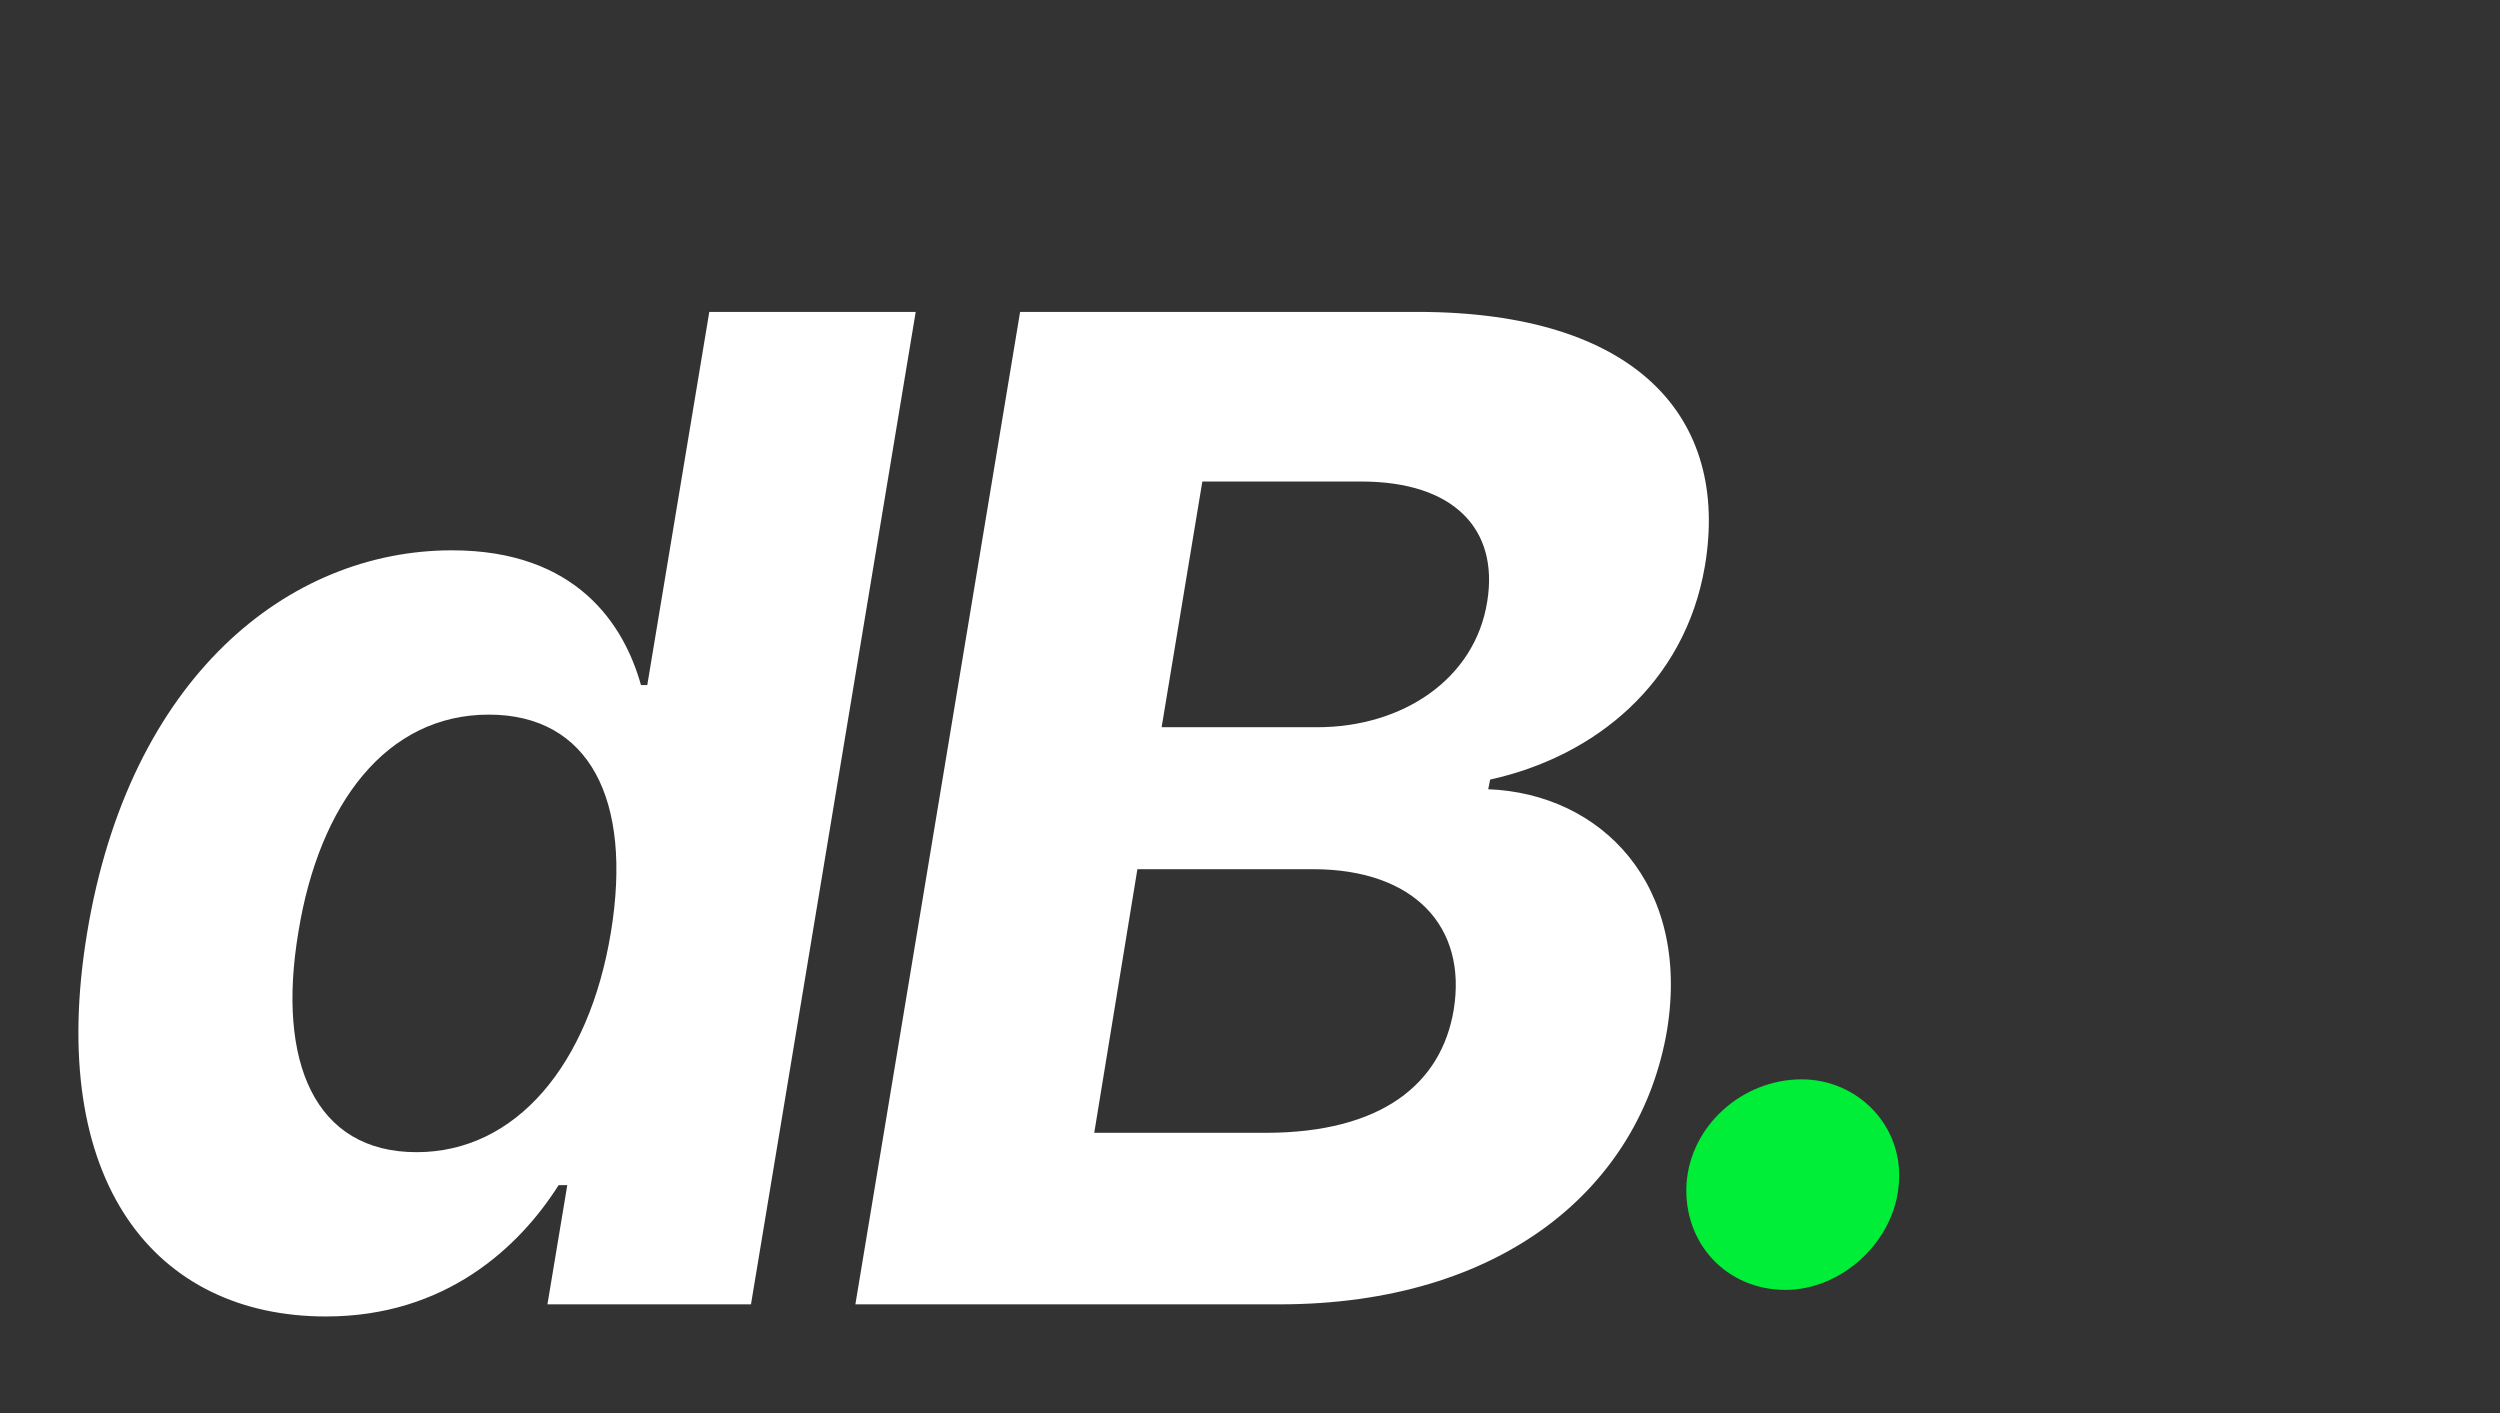 <svg width="46" height="26" viewBox="0 0 46 26" fill="none" xmlns="http://www.w3.org/2000/svg">
<rect x="0" y="0" width="46" height="26" fill="#333333" stroke="none"/>
<path d="M5.998 24.223C8.2 24.223 9.556 22.948 10.278 21.807H10.438L10.073 24H13.818L16.849 5.739H13.051L11.91 12.605H11.794C11.482 11.491 10.608 10.126 8.316 10.126C5.303 10.126 2.378 12.462 1.602 17.17C0.845 21.753 2.86 24.223 5.998 24.223ZM7.665 21.2C5.793 21.2 5.089 19.542 5.49 17.152C5.873 14.781 7.113 13.149 8.994 13.149C10.84 13.149 11.642 14.709 11.241 17.152C10.84 19.595 9.493 21.2 7.665 21.2ZM15.739 24H23.541C27.642 24 30.183 21.851 30.674 18.953C31.11 16.261 29.452 14.602 27.383 14.522L27.419 14.344C29.363 13.916 31.003 12.56 31.369 10.421C31.833 7.683 30.112 5.739 26.082 5.739H18.77L15.739 24ZM20.134 20.844L20.928 15.993H24.156C26.037 15.993 26.991 17.063 26.75 18.57C26.527 19.943 25.422 20.844 23.282 20.844H20.134ZM21.374 13.381L22.123 8.86H25.047C26.75 8.86 27.579 9.734 27.366 11.062C27.143 12.498 25.805 13.381 24.236 13.381H21.374Z" fill="white"/>
<path d="M32.855 23.734C33.873 23.734 34.857 22.863 34.939 21.781C35.028 20.723 34.19 19.86 33.148 19.86C32.066 19.86 31.105 20.706 31.032 21.781C30.967 22.863 31.756 23.734 32.855 23.734Z" fill="#00EE38"/>
</svg>
